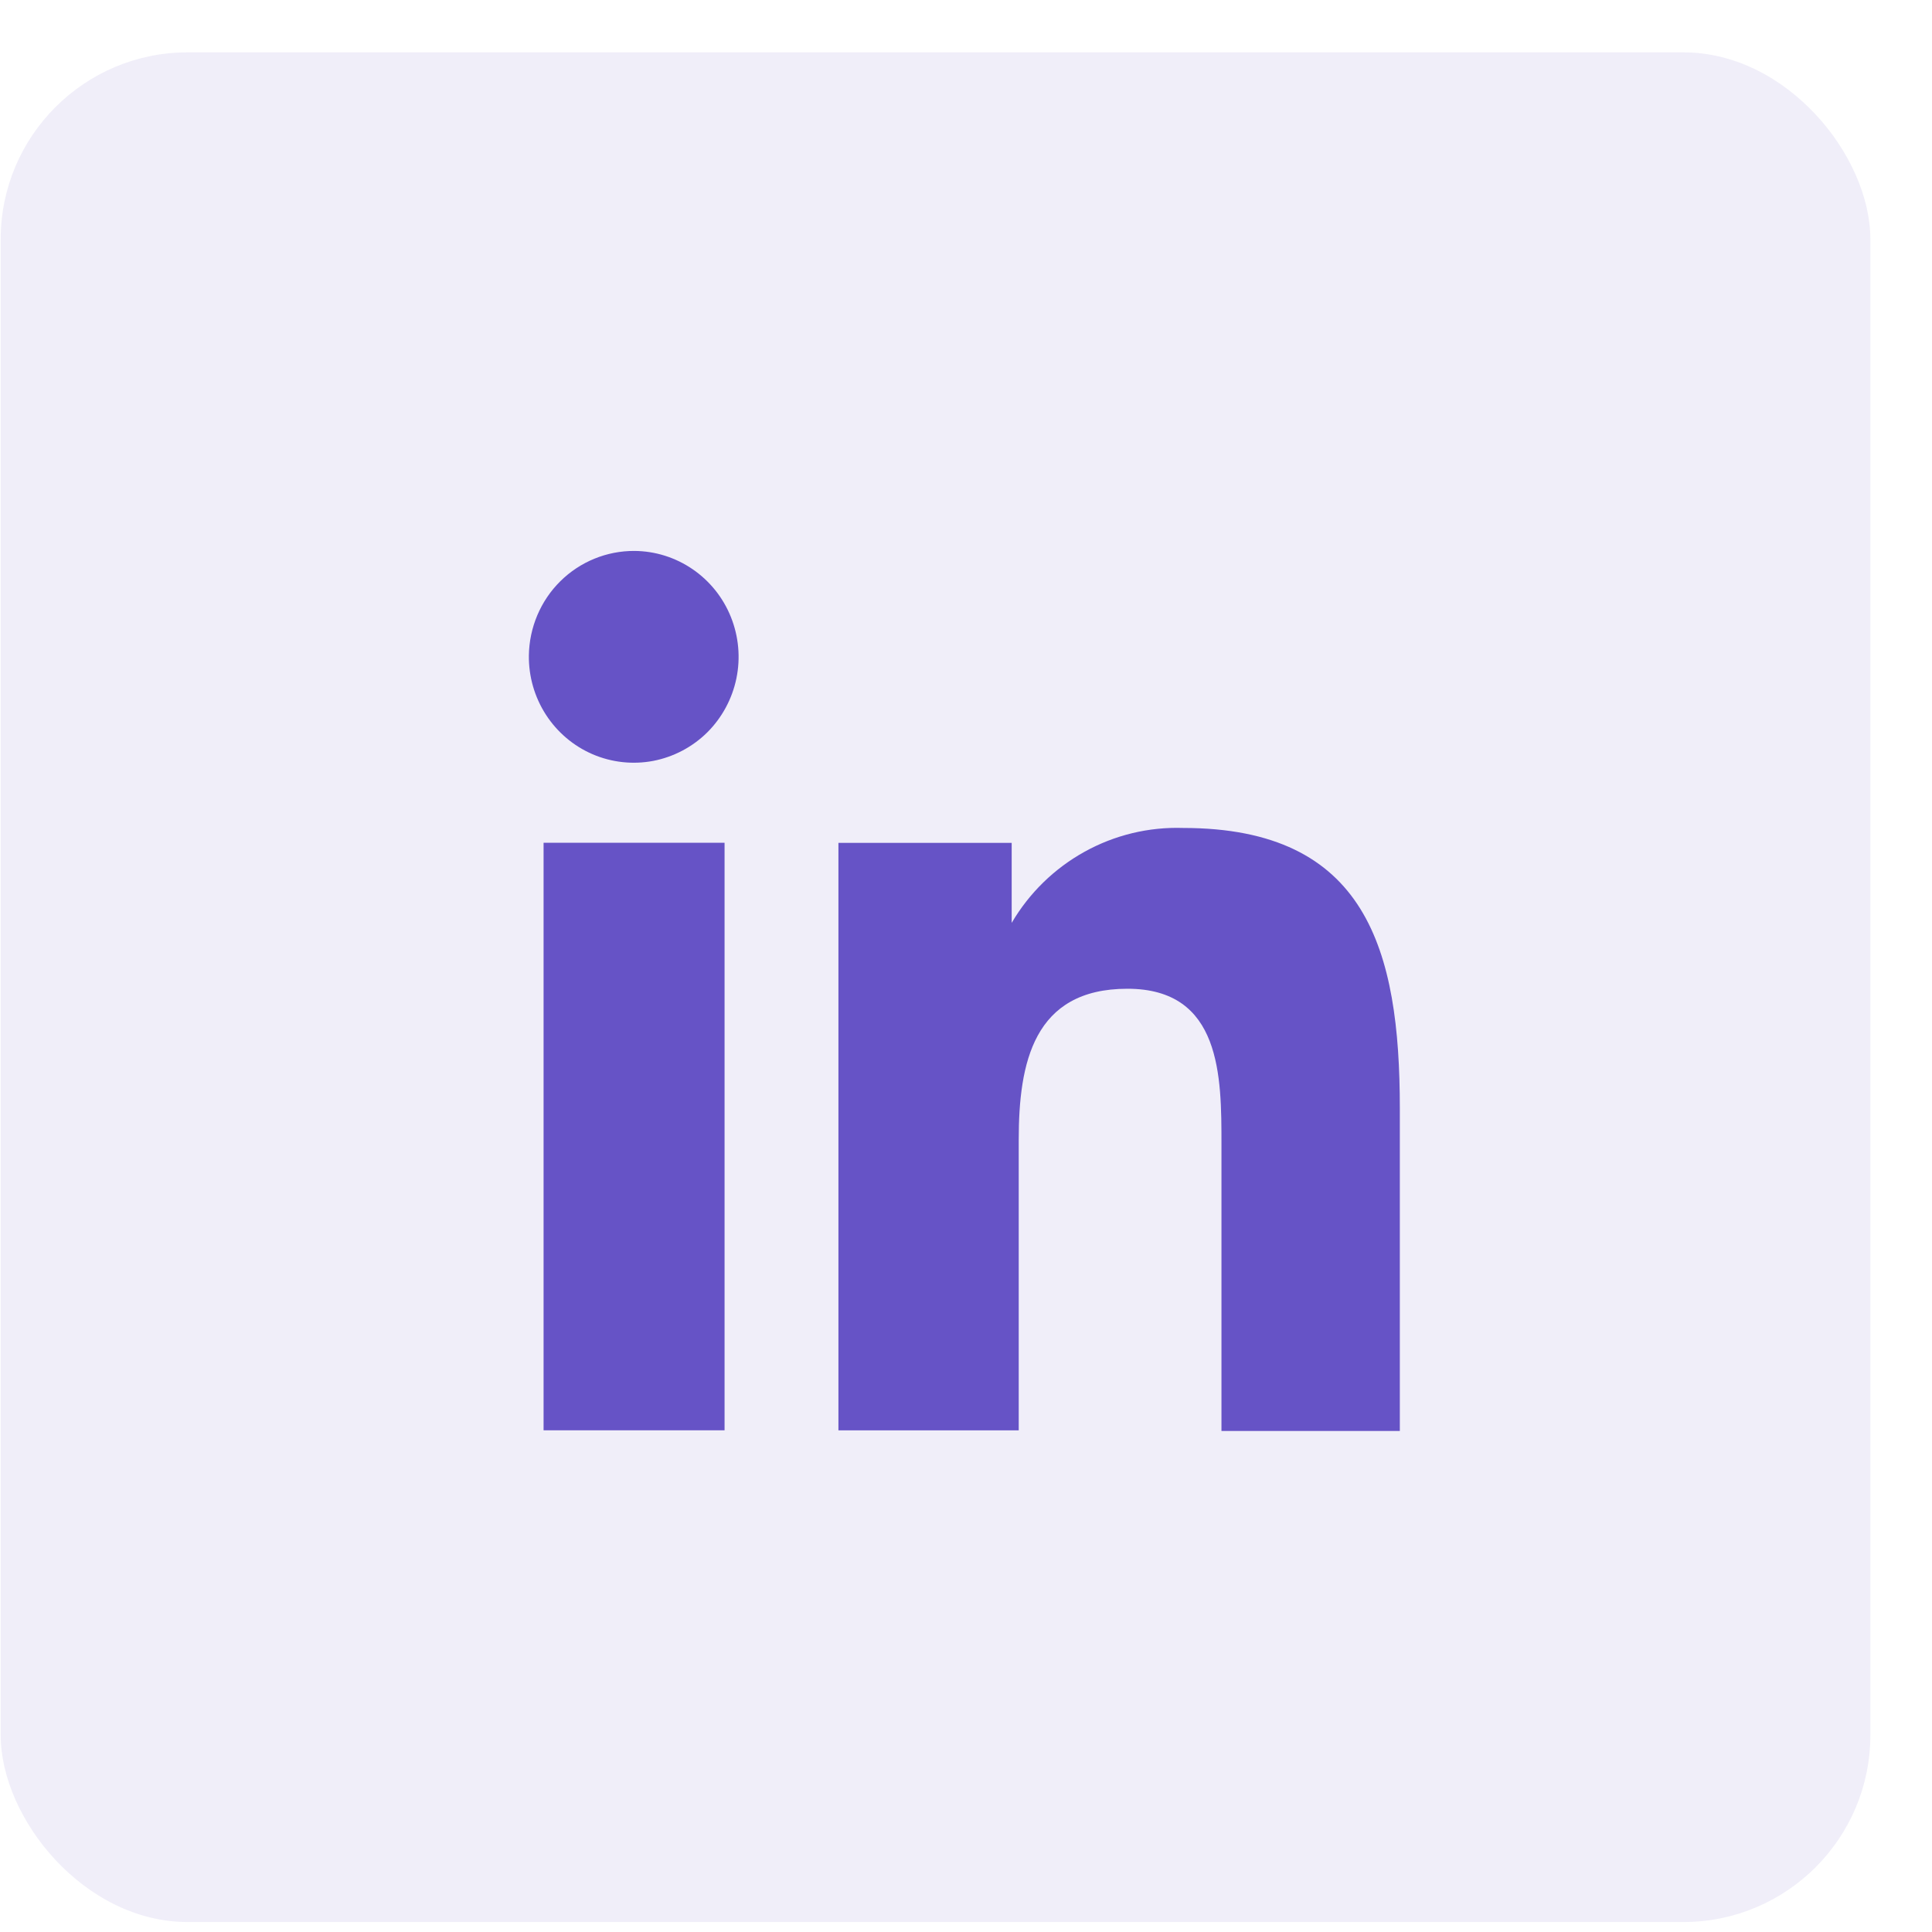 <svg width="31" height="31" viewBox="0 0 31 31" fill="none" xmlns="http://www.w3.org/2000/svg">
<rect opacity="0.1" x="0.011" y="0.84" width="30" height="30" rx="3" fill="#6653C6"/>
<path d="M8.722 13.523H11.626V22.95H8.722V13.523ZM10.179 8.84C10.512 8.842 10.837 8.944 11.113 9.133C11.389 9.322 11.603 9.589 11.728 9.901C11.853 10.213 11.884 10.555 11.816 10.885C11.748 11.214 11.585 11.516 11.348 11.752C11.11 11.987 10.808 12.146 10.481 12.209C10.153 12.271 9.815 12.234 9.508 12.102C9.202 11.97 8.941 11.749 8.759 11.467C8.577 11.185 8.482 10.855 8.486 10.519C8.492 10.07 8.673 9.641 8.99 9.327C9.307 9.013 9.735 8.838 10.179 8.84Z" fill="#6653C6"/>
<path d="M13.453 13.524H16.233V14.808C16.514 14.329 16.918 13.935 17.402 13.667C17.885 13.399 18.432 13.267 18.983 13.285C21.928 13.285 22.461 15.243 22.461 17.782V22.961H19.599V18.362C19.599 17.274 19.599 15.865 18.09 15.865C16.582 15.865 16.346 17.056 16.346 18.289V22.951H13.453V13.524Z" fill="#6653C6"/>
</svg>
